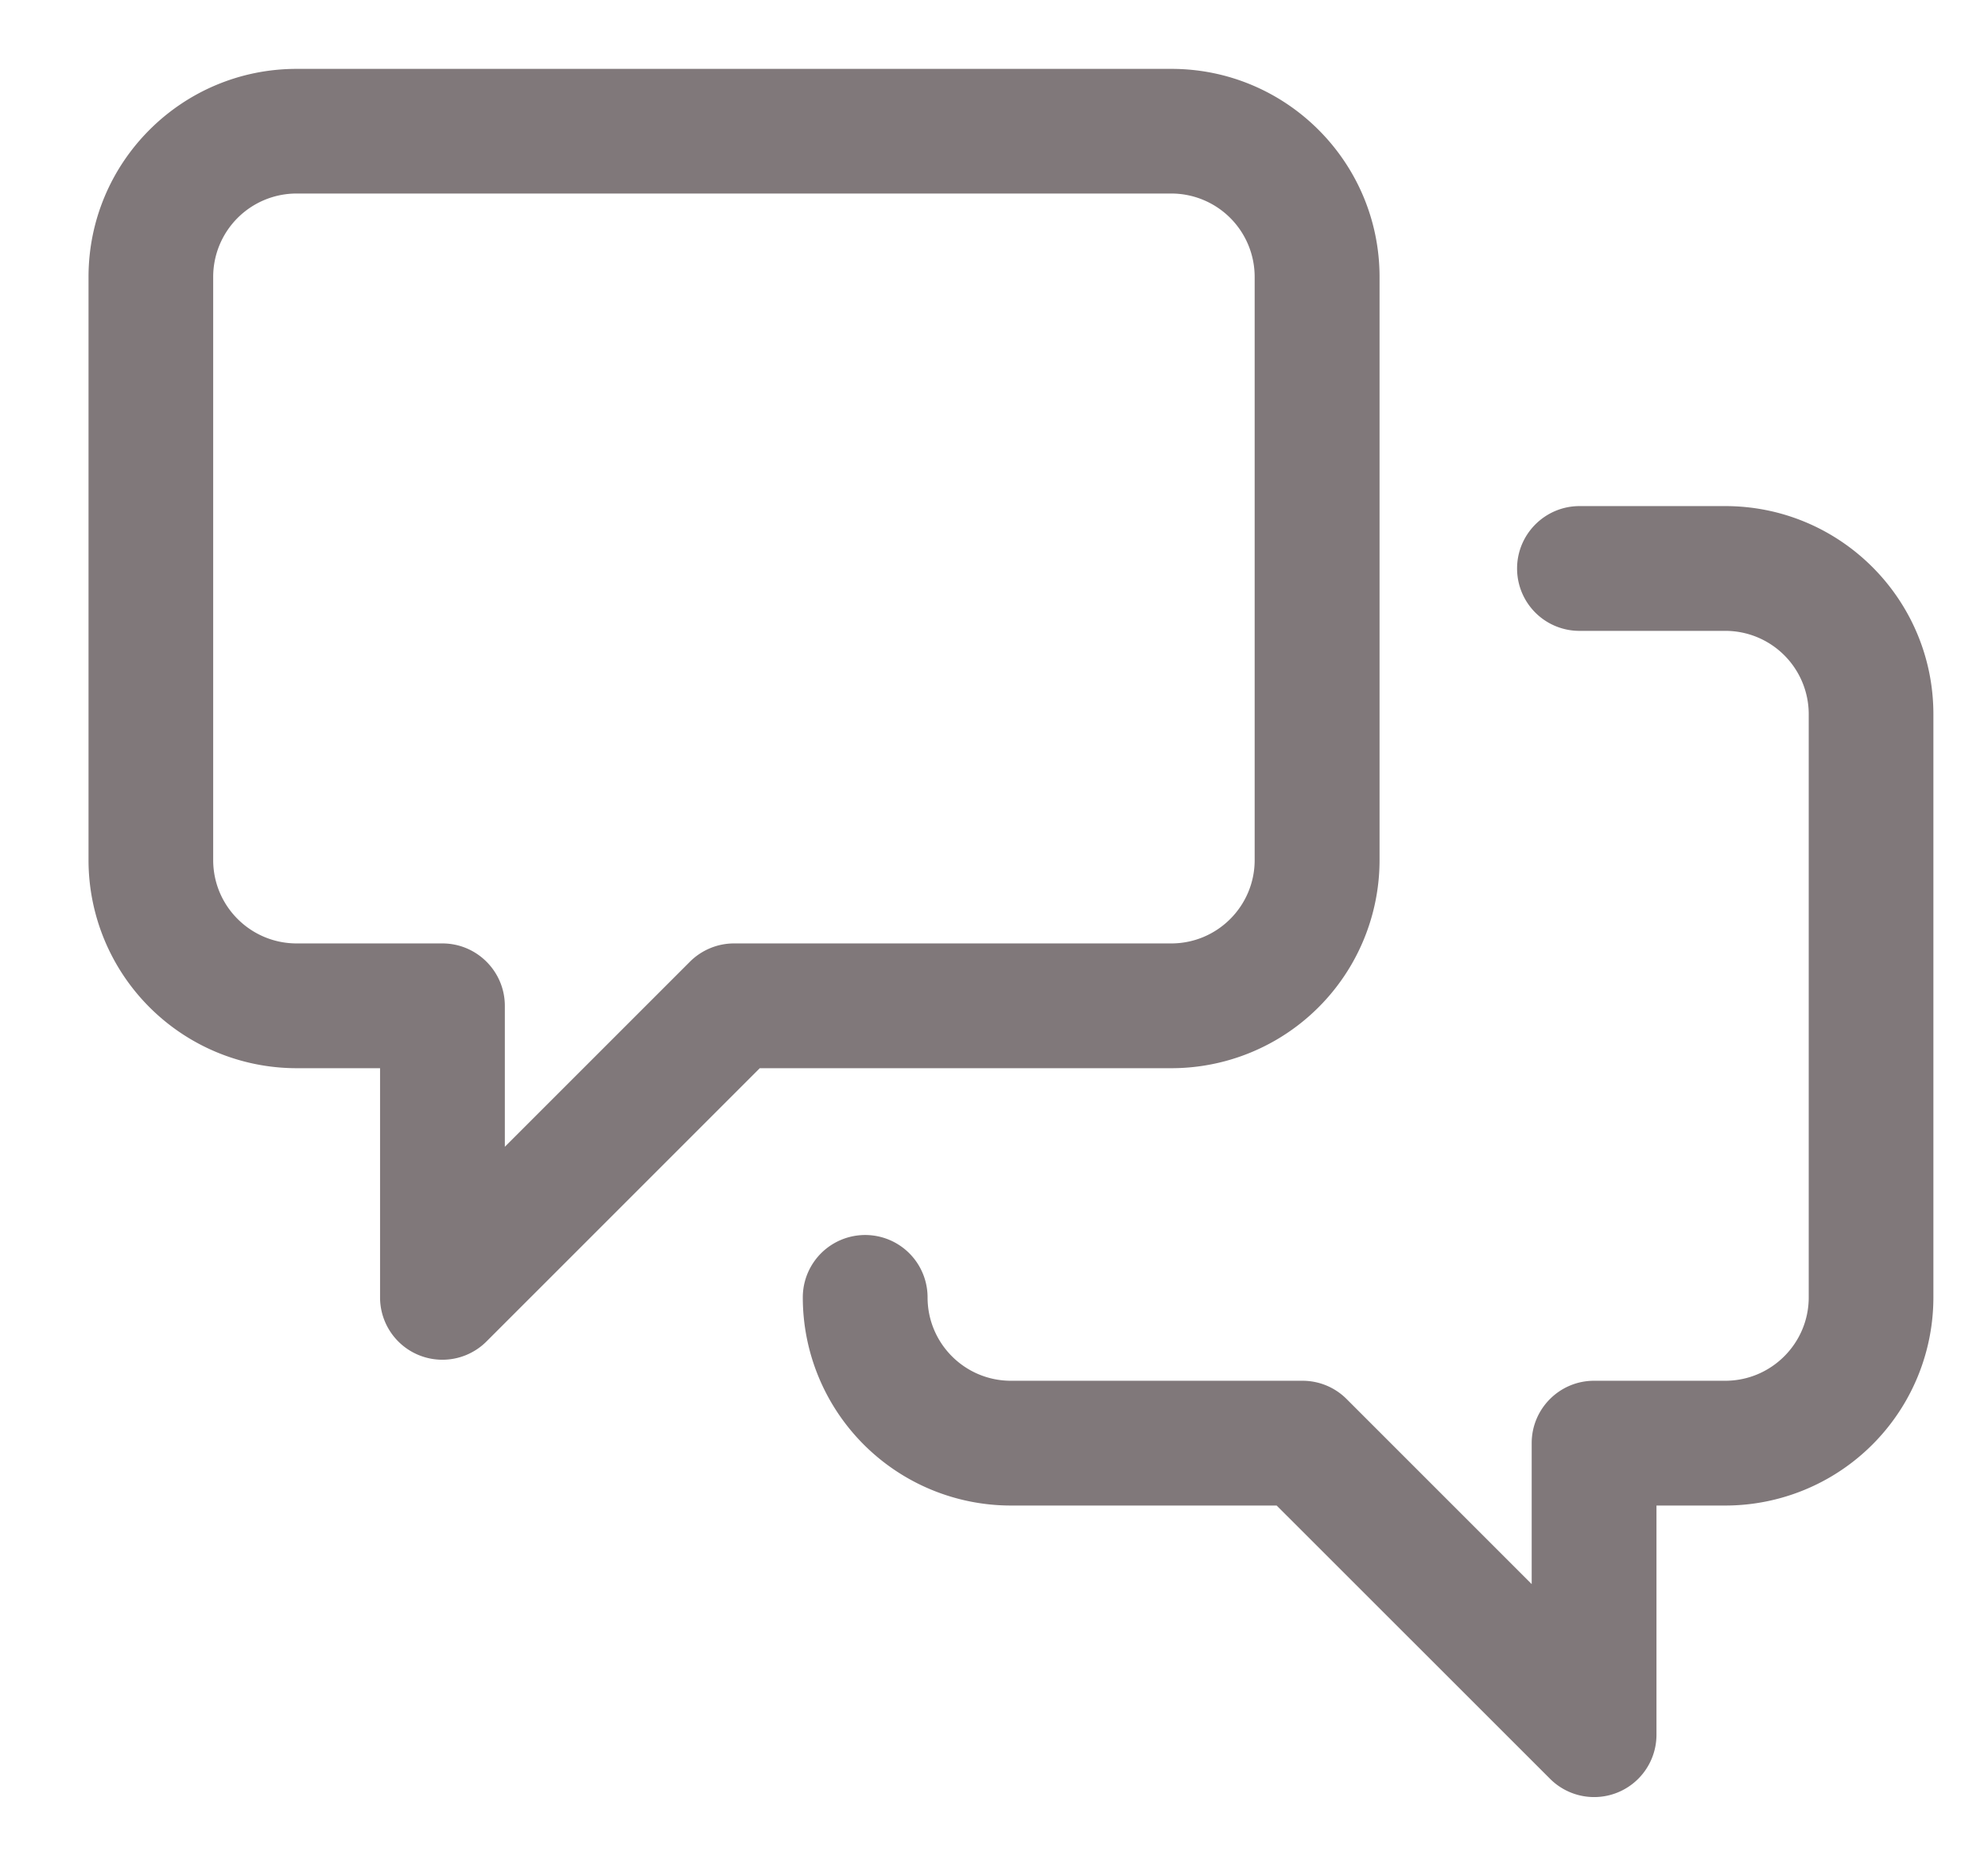 <svg width="17" height="16" fill="none" xmlns="http://www.w3.org/2000/svg"><path fill-rule="evenodd" clip-rule="evenodd" d="M2.537 1.655a.713.713 0 00-.714.714v4.986c0 .394.32.713.714.713h1.246c.295 0 .534.24.534.534v1.205l1.582-1.582c.1-.1.236-.157.377-.157h3.74c.394 0 .713-.32.713-.713V2.369a.713.713 0 00-.713-.714h-7.48zm-1.78.714c0-.983.797-1.78 1.78-1.78h7.48c.982 0 1.78.797 1.78 1.78v4.986a1.78 1.78 0 01-1.78 1.78h-3.52L4.16 11.472a.533.533 0 01-.91-.377v-1.96h-.713a1.78 1.78 0 01-1.78-1.78V2.369z" fill="#80787A"/><path fill-rule="evenodd" clip-rule="evenodd" d="M12.973 4.862c0-.295.24-.534.534-.534h1.246c.983 0 1.78.797 1.78 1.78v4.987a1.78 1.78 0 01-1.78 1.78h-.588v1.96a.533.533 0 01-.91.377l-2.338-2.337H8.645a1.78 1.78 0 01-1.78-1.78.533.533 0 111.067 0c0 .394.319.713.713.713h2.493c.142 0 .277.056.377.156l1.583 1.583v-1.206c0-.294.239-.533.533-.533h1.122c.394 0 .714-.32.714-.713V6.108a.713.713 0 00-.714-.713h-1.246a.533.533 0 01-.534-.533z" fill="#80787A"/></svg>